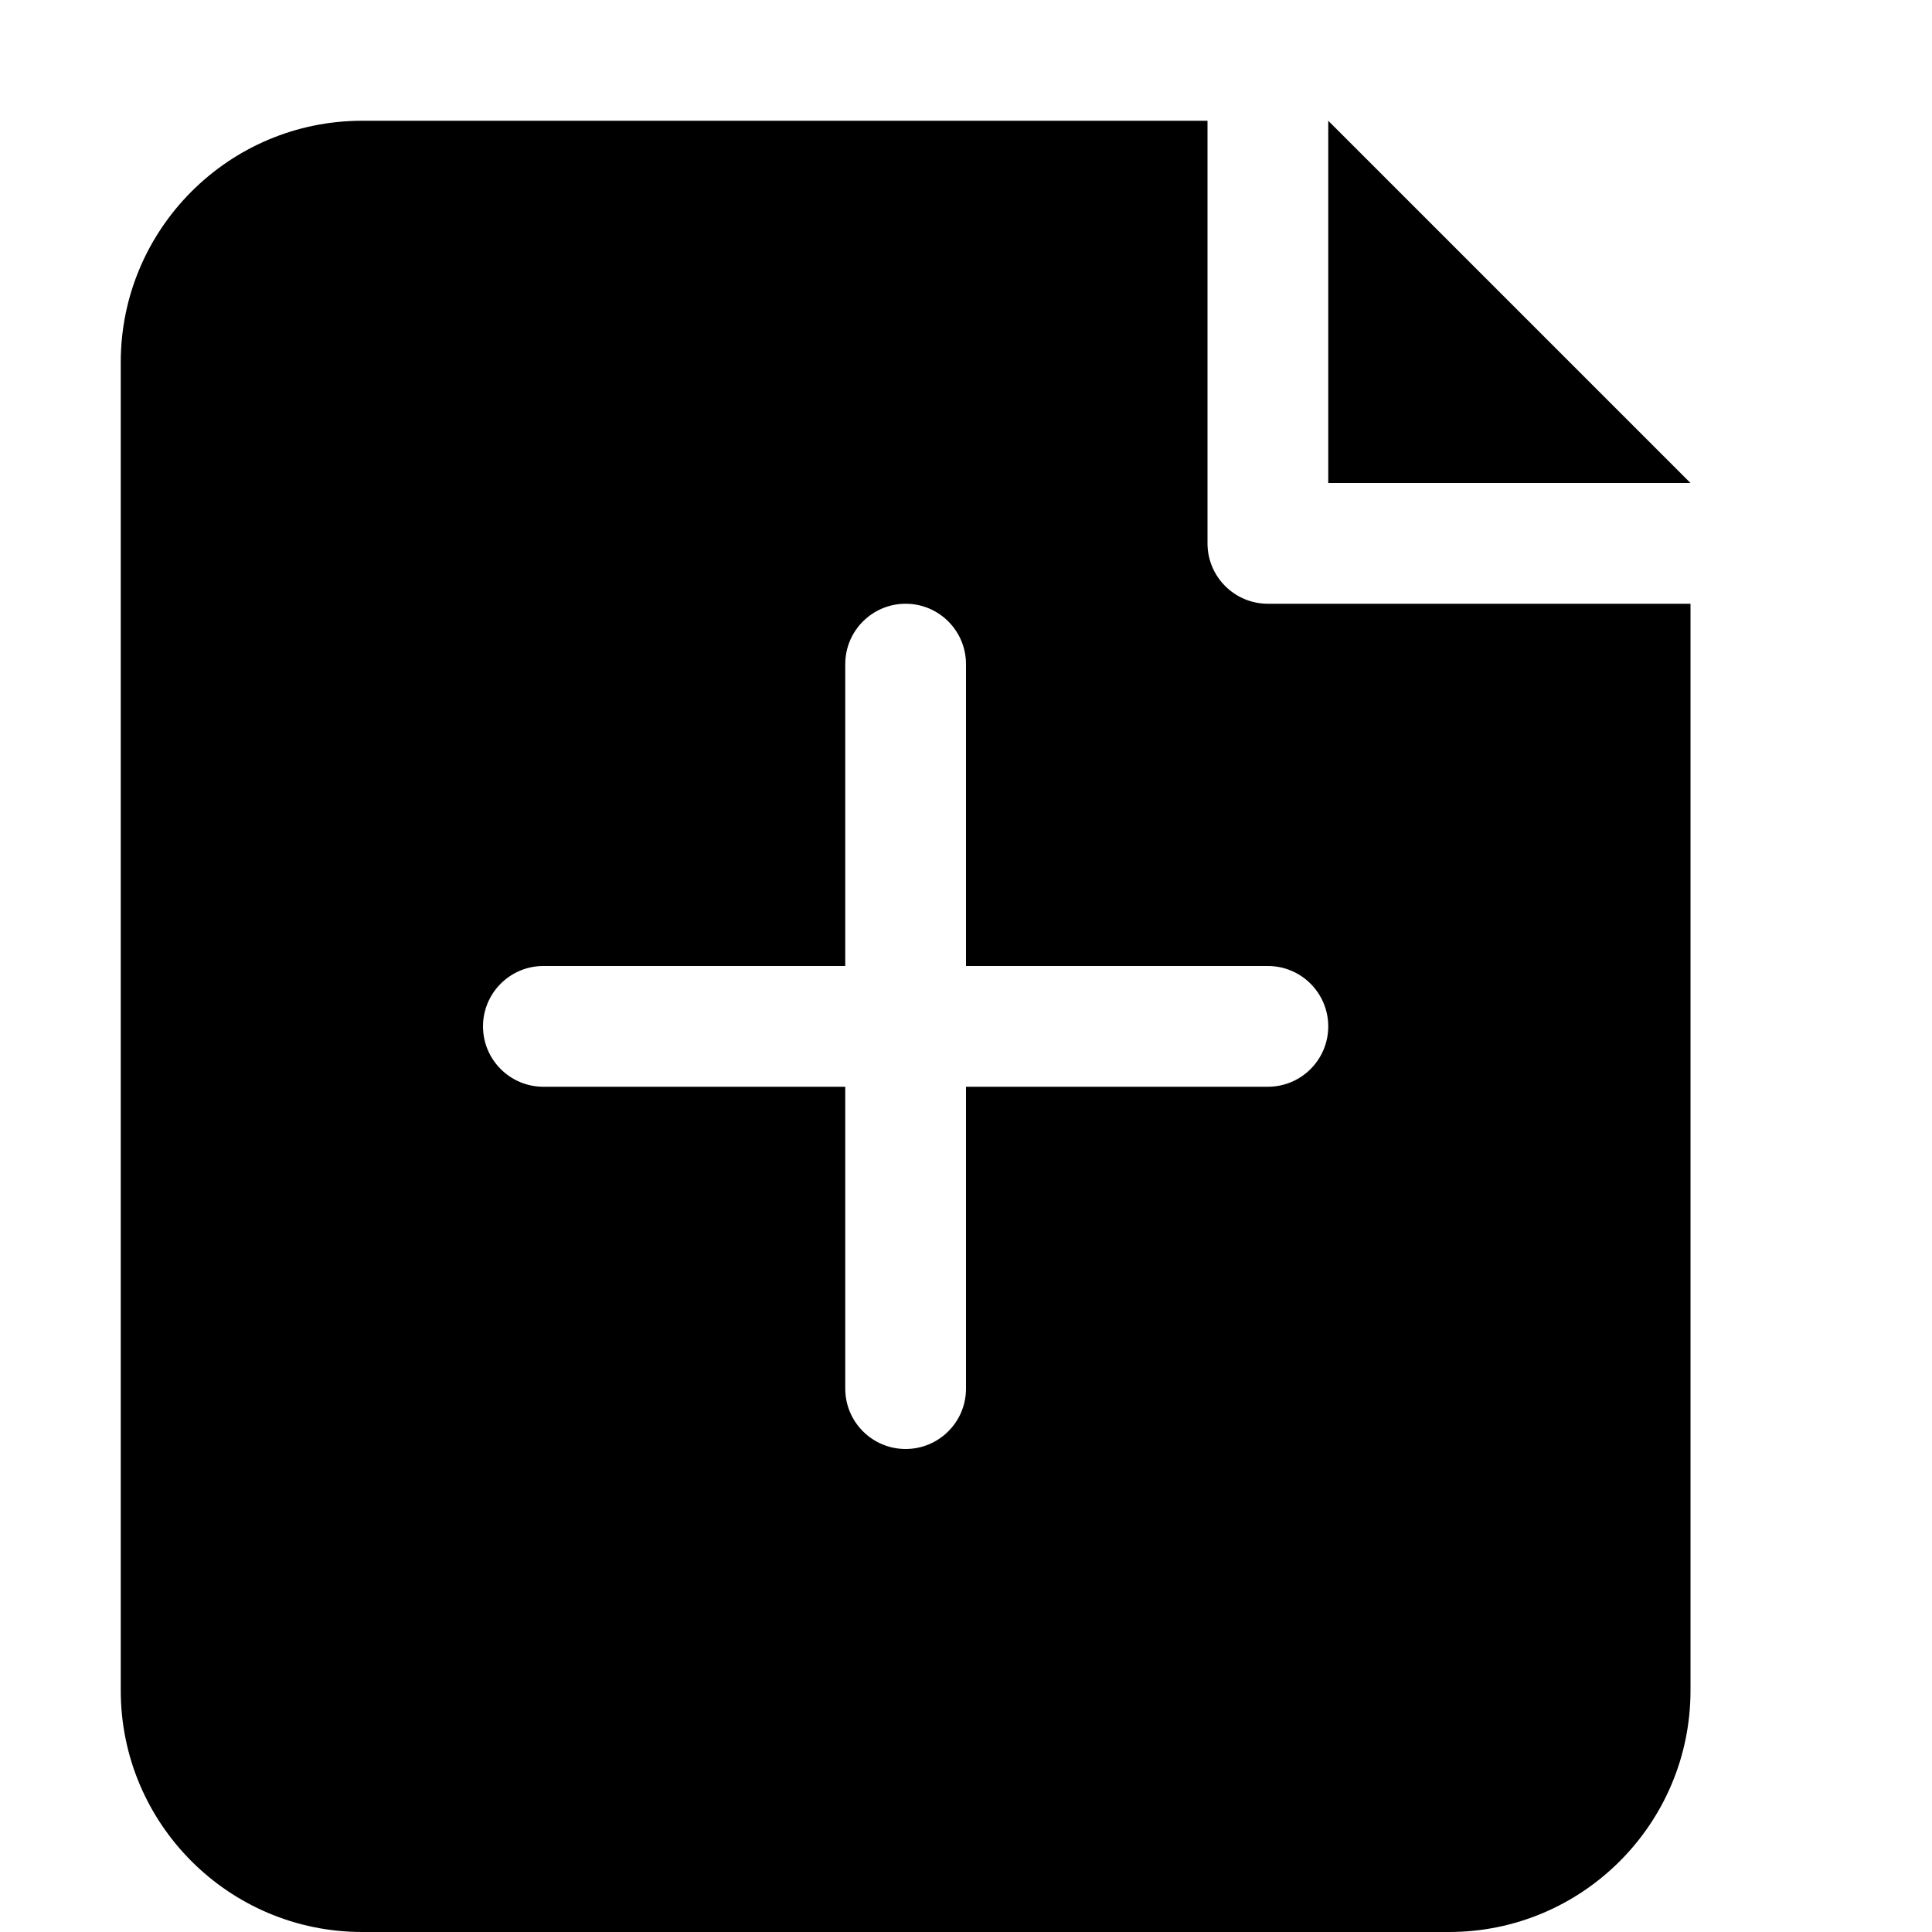 <?xml version="1.0" standalone="no"?><!DOCTYPE svg PUBLIC "-//W3C//DTD SVG 1.1//EN" "http://www.w3.org/Graphics/SVG/1.1/DTD/svg11.dtd"><svg t="1544518596333" class="icon" style="" viewBox="0 0 1024 1024" version="1.1" xmlns="http://www.w3.org/2000/svg" p-id="3585" xmlns:xlink="http://www.w3.org/1999/xlink" width="200" height="200"><defs><style type="text/css"></style></defs><path d="M640 288 640 64 192 64C121.344 64 64 121.344 64 192l0 704c0 70.656 57.344 128 128 128l576 0c70.656 0 128-57.344 128-128L896 320l-224 0C654.336 320 640 305.664 640 288zM704 544C704 561.664 689.664 576 672 576L512 576l0 160C512 753.664 497.664 768 480 768S448 753.664 448 736L448 576 288 576C270.336 576 256 561.664 256 544S270.336 512 288 512L448 512 448 352C448 334.336 462.336 320 480 320S512 334.336 512 352L512 512l160 0C689.664 512 704 526.336 704 544zM704 64l0 192 192 0L704 64z" p-id="3586"></path></svg>